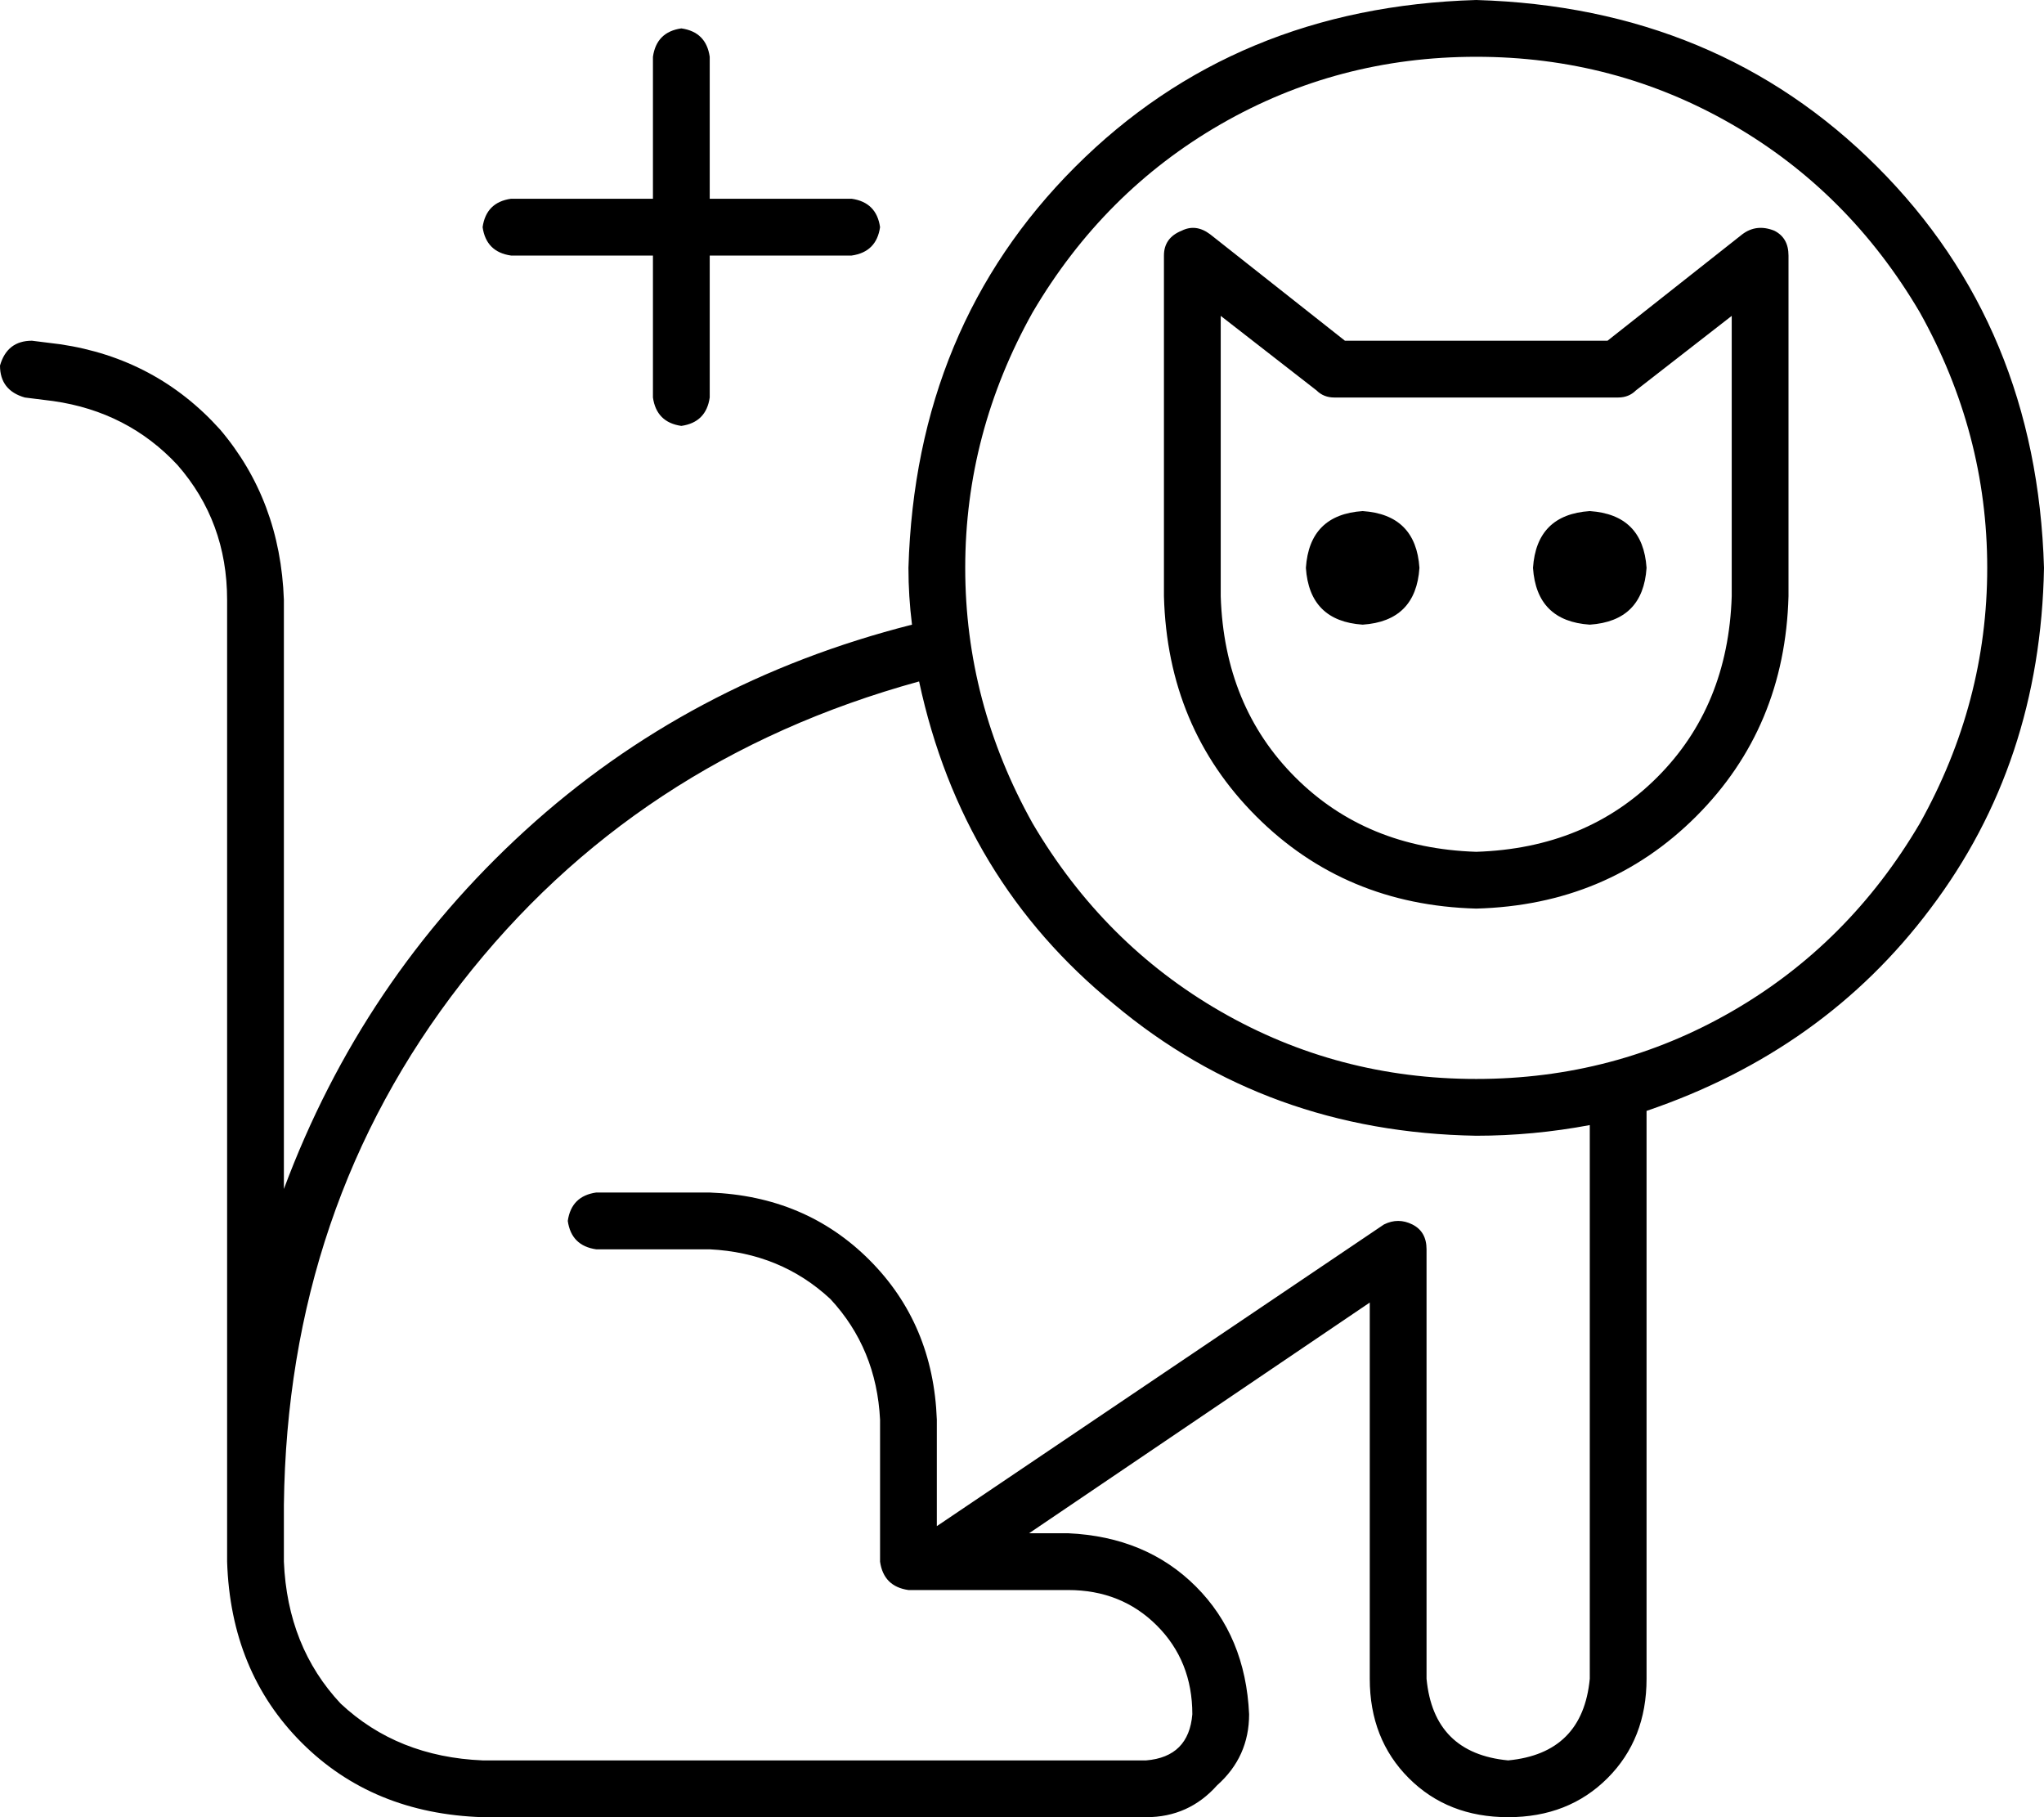 <svg viewBox="0 0 576 512">
  <path
    d="M 416 304 Q 455 304 488 285 L 488 285 Q 521 266 541 232 Q 560 198 560 160 Q 560 122 541 88 Q 521 54 488 35 Q 455 16 416 16 Q 377 16 344 35 Q 311 54 291 88 Q 272 122 272 160 Q 272 198 291 232 Q 311 266 344 285 Q 377 304 416 304 L 416 304 Z M 416 320 Q 357 319 314 283 L 314 283 Q 271 248 259 192 Q 179 214 130 277 Q 81 340 80 424 L 80 440 Q 81 464 96 480 Q 112 495 136 496 L 152 496 L 296 496 L 323 496 Q 335 495 336 483 Q 336 468 326 458 Q 316 448 301 448 L 256 448 Q 249 447 248 440 L 248 440 L 248 400 Q 247 380 234 366 Q 220 353 200 352 L 168 352 Q 161 351 160 344 Q 161 337 168 336 L 200 336 Q 227 337 245 355 Q 263 373 264 400 L 264 430 L 390 345 Q 394 343 398 345 Q 402 347 402 352 L 402 473 Q 404 494 425 496 Q 446 494 448 473 L 448 317 Q 432 320 416 320 L 416 320 Z M 576 160 Q 575 215 544 256 L 544 256 Q 514 296 464 313 L 464 473 Q 464 490 453 501 Q 442 512 425 512 Q 408 512 397 501 Q 386 490 386 473 L 386 367 L 290 432 L 301 432 Q 323 433 337 447 Q 351 461 352 483 Q 352 495 343 503 Q 335 512 323 512 L 296 512 L 152 512 L 136 512 Q 105 511 85 491 Q 65 471 64 440 L 64 424 L 64 169 Q 64 147 50 131 Q 36 116 15 113 L 7 112 Q 0 110 0 103 Q 2 96 9 96 L 17 97 Q 44 101 62 121 Q 79 141 80 169 L 80 335 Q 102 276 148 234 Q 194 192 257 176 Q 256 168 256 160 Q 258 92 303 47 Q 348 2 416 0 Q 484 2 529 47 Q 574 92 576 160 L 576 160 Z M 341 66 L 379 96 L 453 96 L 491 66 Q 495 63 500 65 Q 504 67 504 72 L 504 168 Q 503 205 478 230 Q 453 255 416 256 Q 379 255 354 230 Q 329 205 328 168 L 328 72 Q 328 67 333 65 Q 337 63 341 66 L 341 66 Z M 344 168 Q 345 199 365 219 L 365 219 Q 385 239 416 240 Q 447 239 467 219 Q 487 199 488 168 L 488 89 L 461 110 Q 459 112 456 112 L 376 112 Q 373 112 371 110 L 344 89 L 344 168 L 344 168 Z M 368 160 Q 369 145 384 144 Q 399 145 400 160 Q 399 175 384 176 Q 369 175 368 160 L 368 160 Z M 448 144 Q 463 145 464 160 Q 463 175 448 176 Q 433 175 432 160 Q 433 145 448 144 L 448 144 Z M 200 16 L 200 56 L 240 56 Q 247 57 248 64 Q 247 71 240 72 L 200 72 L 200 112 Q 199 119 192 120 Q 185 119 184 112 L 184 72 L 144 72 Q 137 71 136 64 Q 137 57 144 56 L 184 56 L 184 16 Q 185 9 192 8 Q 199 9 200 16 L 200 16 Z"
  />
</svg>